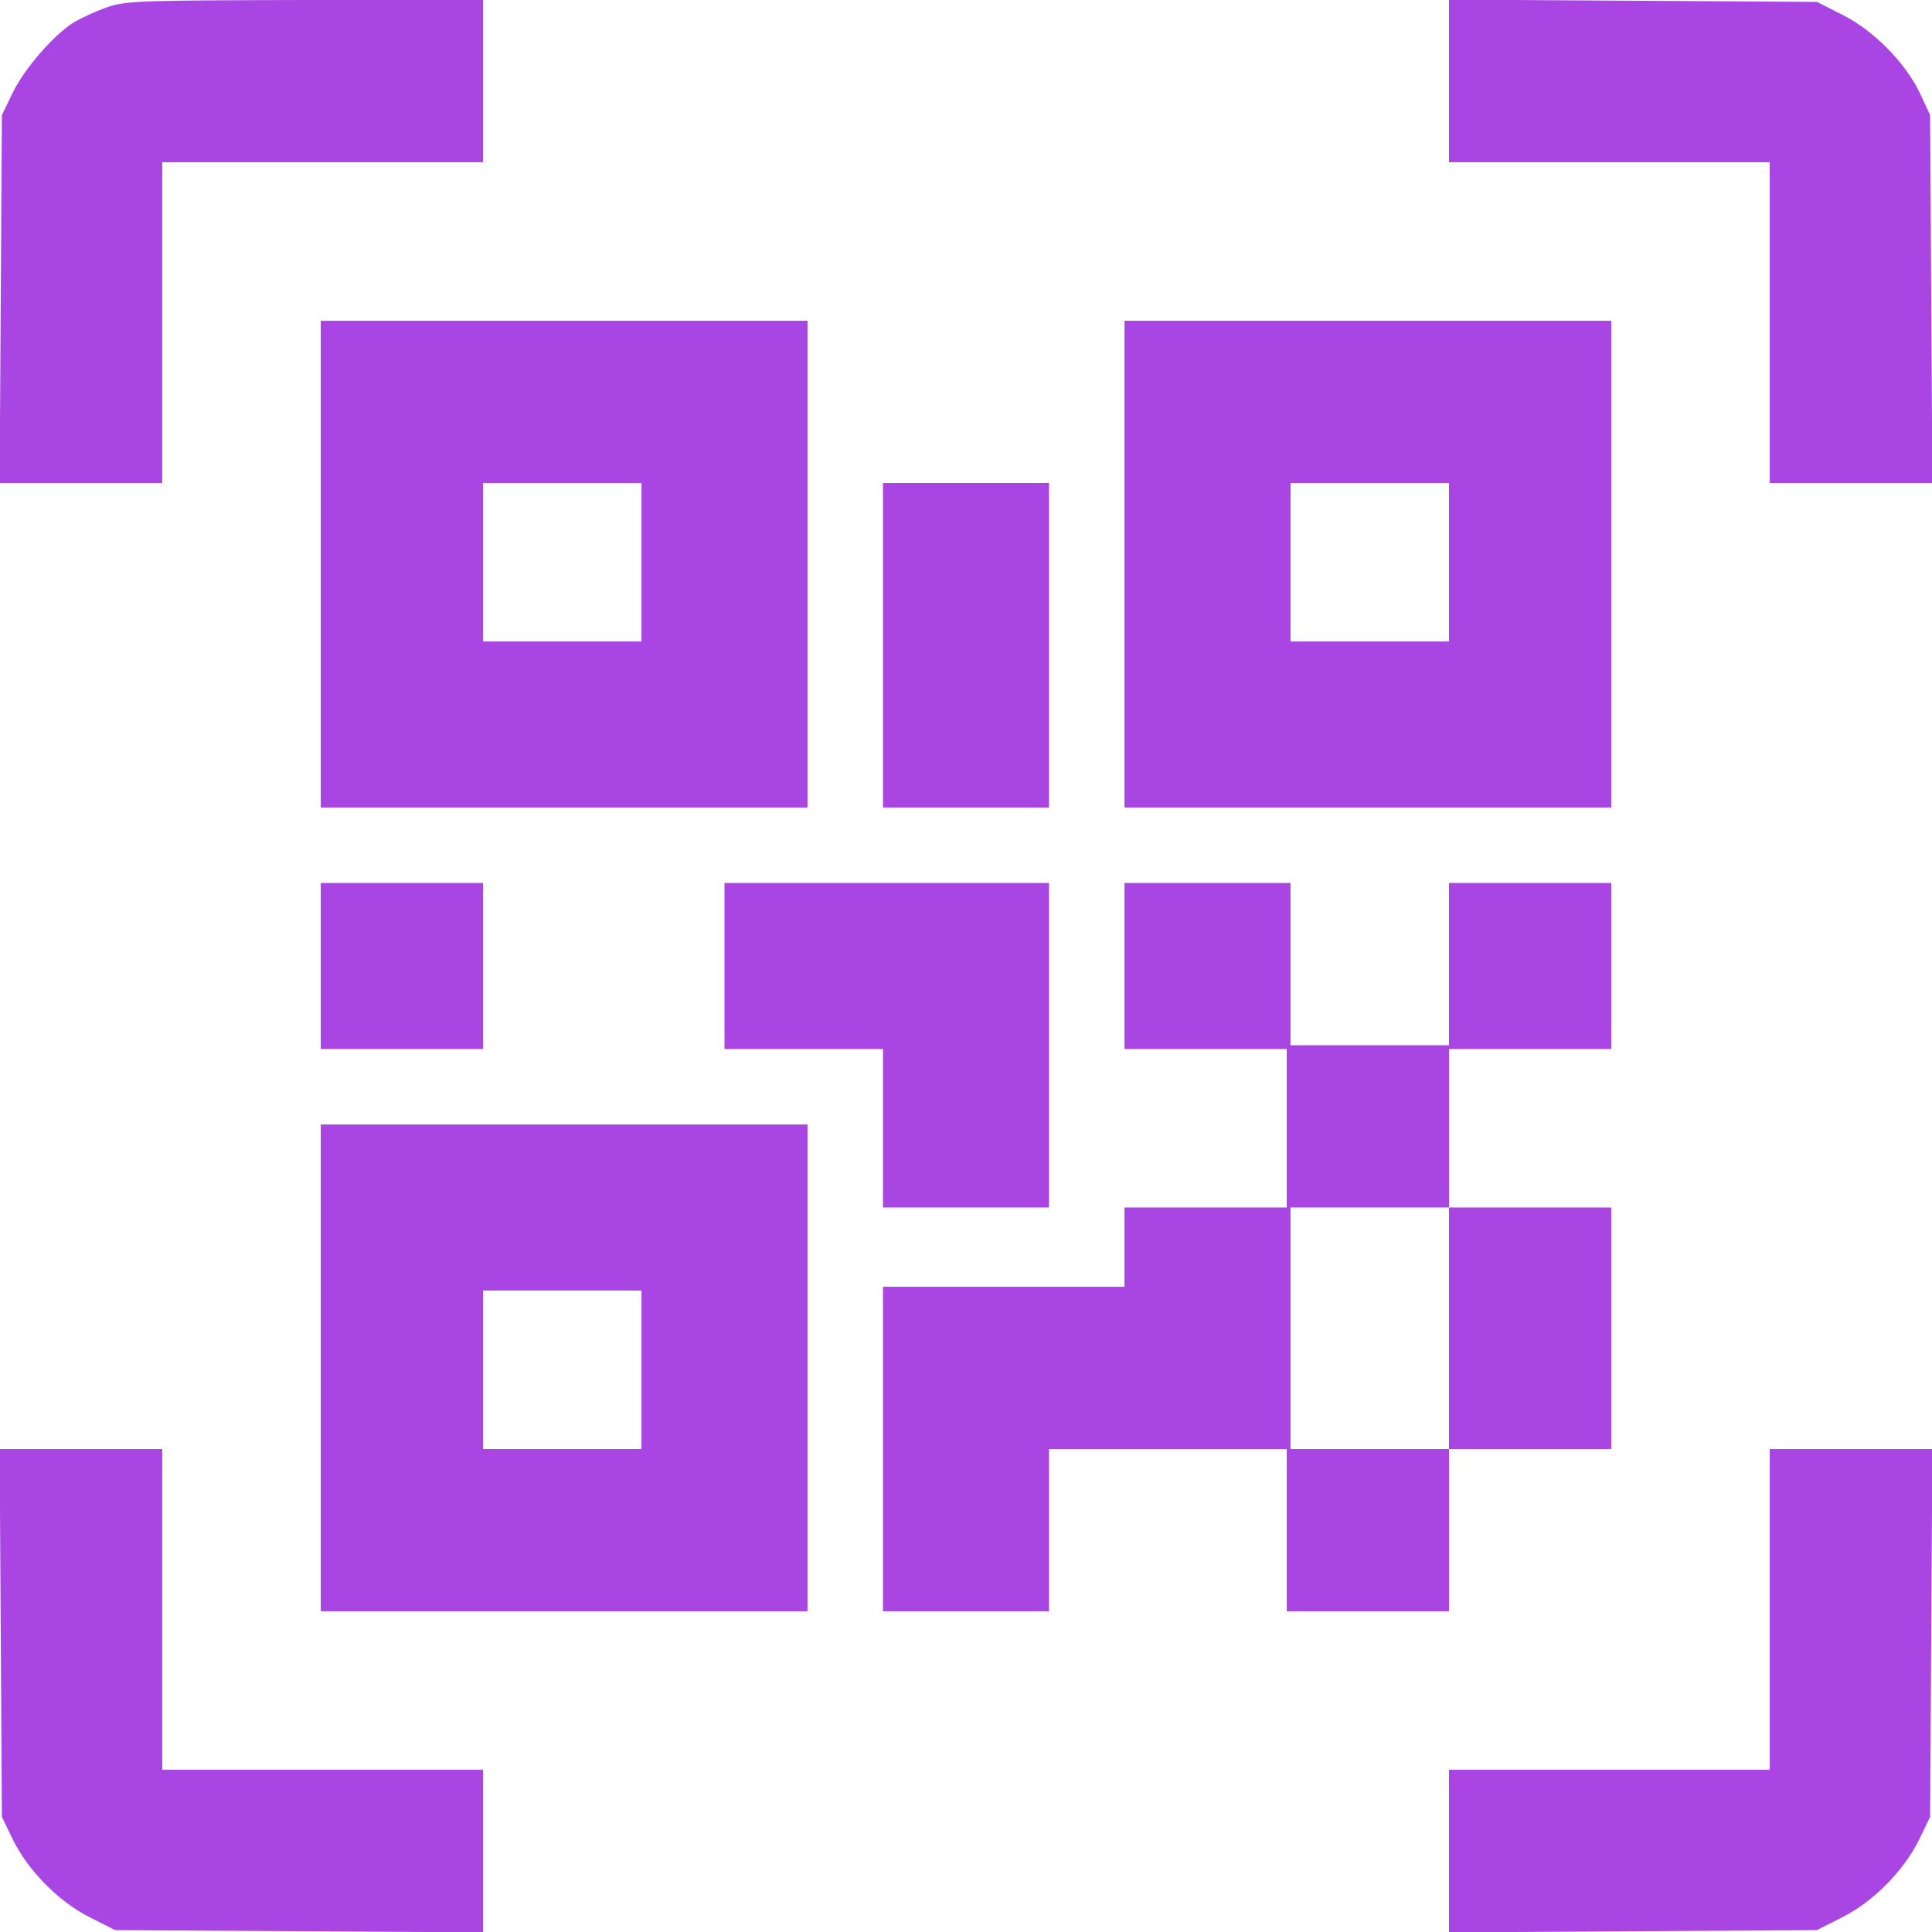 <?xml version="1.0" standalone="no"?>
<!DOCTYPE svg PUBLIC "-//W3C//DTD SVG 20010904//EN"
 "http://www.w3.org/TR/2001/REC-SVG-20010904/DTD/svg10.dtd">
<svg version="1.0" xmlns="http://www.w3.org/2000/svg"
 width="35pt" height="35pt" viewBox="0 0 512 512"
 preserveAspectRatio="xMidYMid meet">
<g transform="translate(0,512) scale(0.1,-0.1)"
fill="#a945e3" stroke="none">
<path d="M282 5100 c-29 -10 -67 -28 -86 -39 -53 -33 -130 -121 -162 -186
l-29 -60 -3 -487 -3 -488 216 0 215 0 0 425 0 425 425 0 425 0 0 215 0 215
-472 0 c-439 -1 -477 -2 -526 -20z"/>
<path d="M3840 4905 l0 -215 425 0 425 0 0 -425 0 -425 215 0 216 0 -3 488 -3
487 -27 58 c-38 80 -123 167 -206 208 l-67 34 -487 3 -488 3 0 -216z"/>
<path d="M850 3625 l0 -645 645 0 645 0 0 645 0 645 -645 0 -645 0 0 -645z
m850 5 l0 -210 -210 0 -210 0 0 210 0 210 210 0 210 0 0 -210z"/>
<path d="M2980 3625 l0 -645 645 0 645 0 0 645 0 645 -645 0 -645 0 0 -645z
m860 5 l0 -210 -210 0 -210 0 0 210 0 210 210 0 210 0 0 -210z"/>
<path d="M2340 3410 l0 -430 220 0 220 0 0 430 0 430 -220 0 -220 0 0 -430z"/>
<path d="M850 2560 l0 -220 215 0 215 0 0 220 0 220 -215 0 -215 0 0 -220z"/>
<path d="M1920 2560 l0 -220 210 0 210 0 0 -210 0 -210 220 0 220 0 0 430 0
430 -430 0 -430 0 0 -220z"/>
<path d="M2980 2560 l0 -220 215 0 215 0 0 -210 0 -210 -215 0 -215 0 0 -105
0 -105 -320 0 -320 0 0 -430 0 -430 220 0 220 0 0 215 0 215 315 0 315 0 0
-215 0 -215 215 0 215 0 0 215 0 215 215 0 215 0 0 320 0 320 -215 0 -215 0 0
210 0 210 215 0 215 0 0 220 0 220 -215 0 -215 0 0 -215 0 -215 -210 0 -210 0
0 215 0 215 -220 0 -220 0 0 -220z m860 -960 l0 -320 -210 0 -210 0 0 320 0
320 210 0 210 0 0 -320z"/>
<path d="M850 1495 l0 -645 645 0 645 0 0 645 0 645 -645 0 -645 0 0 -645z
m850 -5 l0 -210 -210 0 -210 0 0 210 0 210 210 0 210 0 0 -210z"/>
<path d="M2 793 l3 -488 29 -60 c41 -83 122 -165 204 -206 l67 -34 488 -3 487
-3 0 216 0 215 -425 0 -425 0 0 425 0 425 -215 0 -216 0 3 -487z"/>
<path d="M4690 855 l0 -425 -425 0 -425 0 0 -215 0 -216 488 3 487 3 67 34
c82 41 163 123 204 206 l29 60 3 488 3 487 -216 0 -215 0 0 -425z"/>
</g>
</svg>

